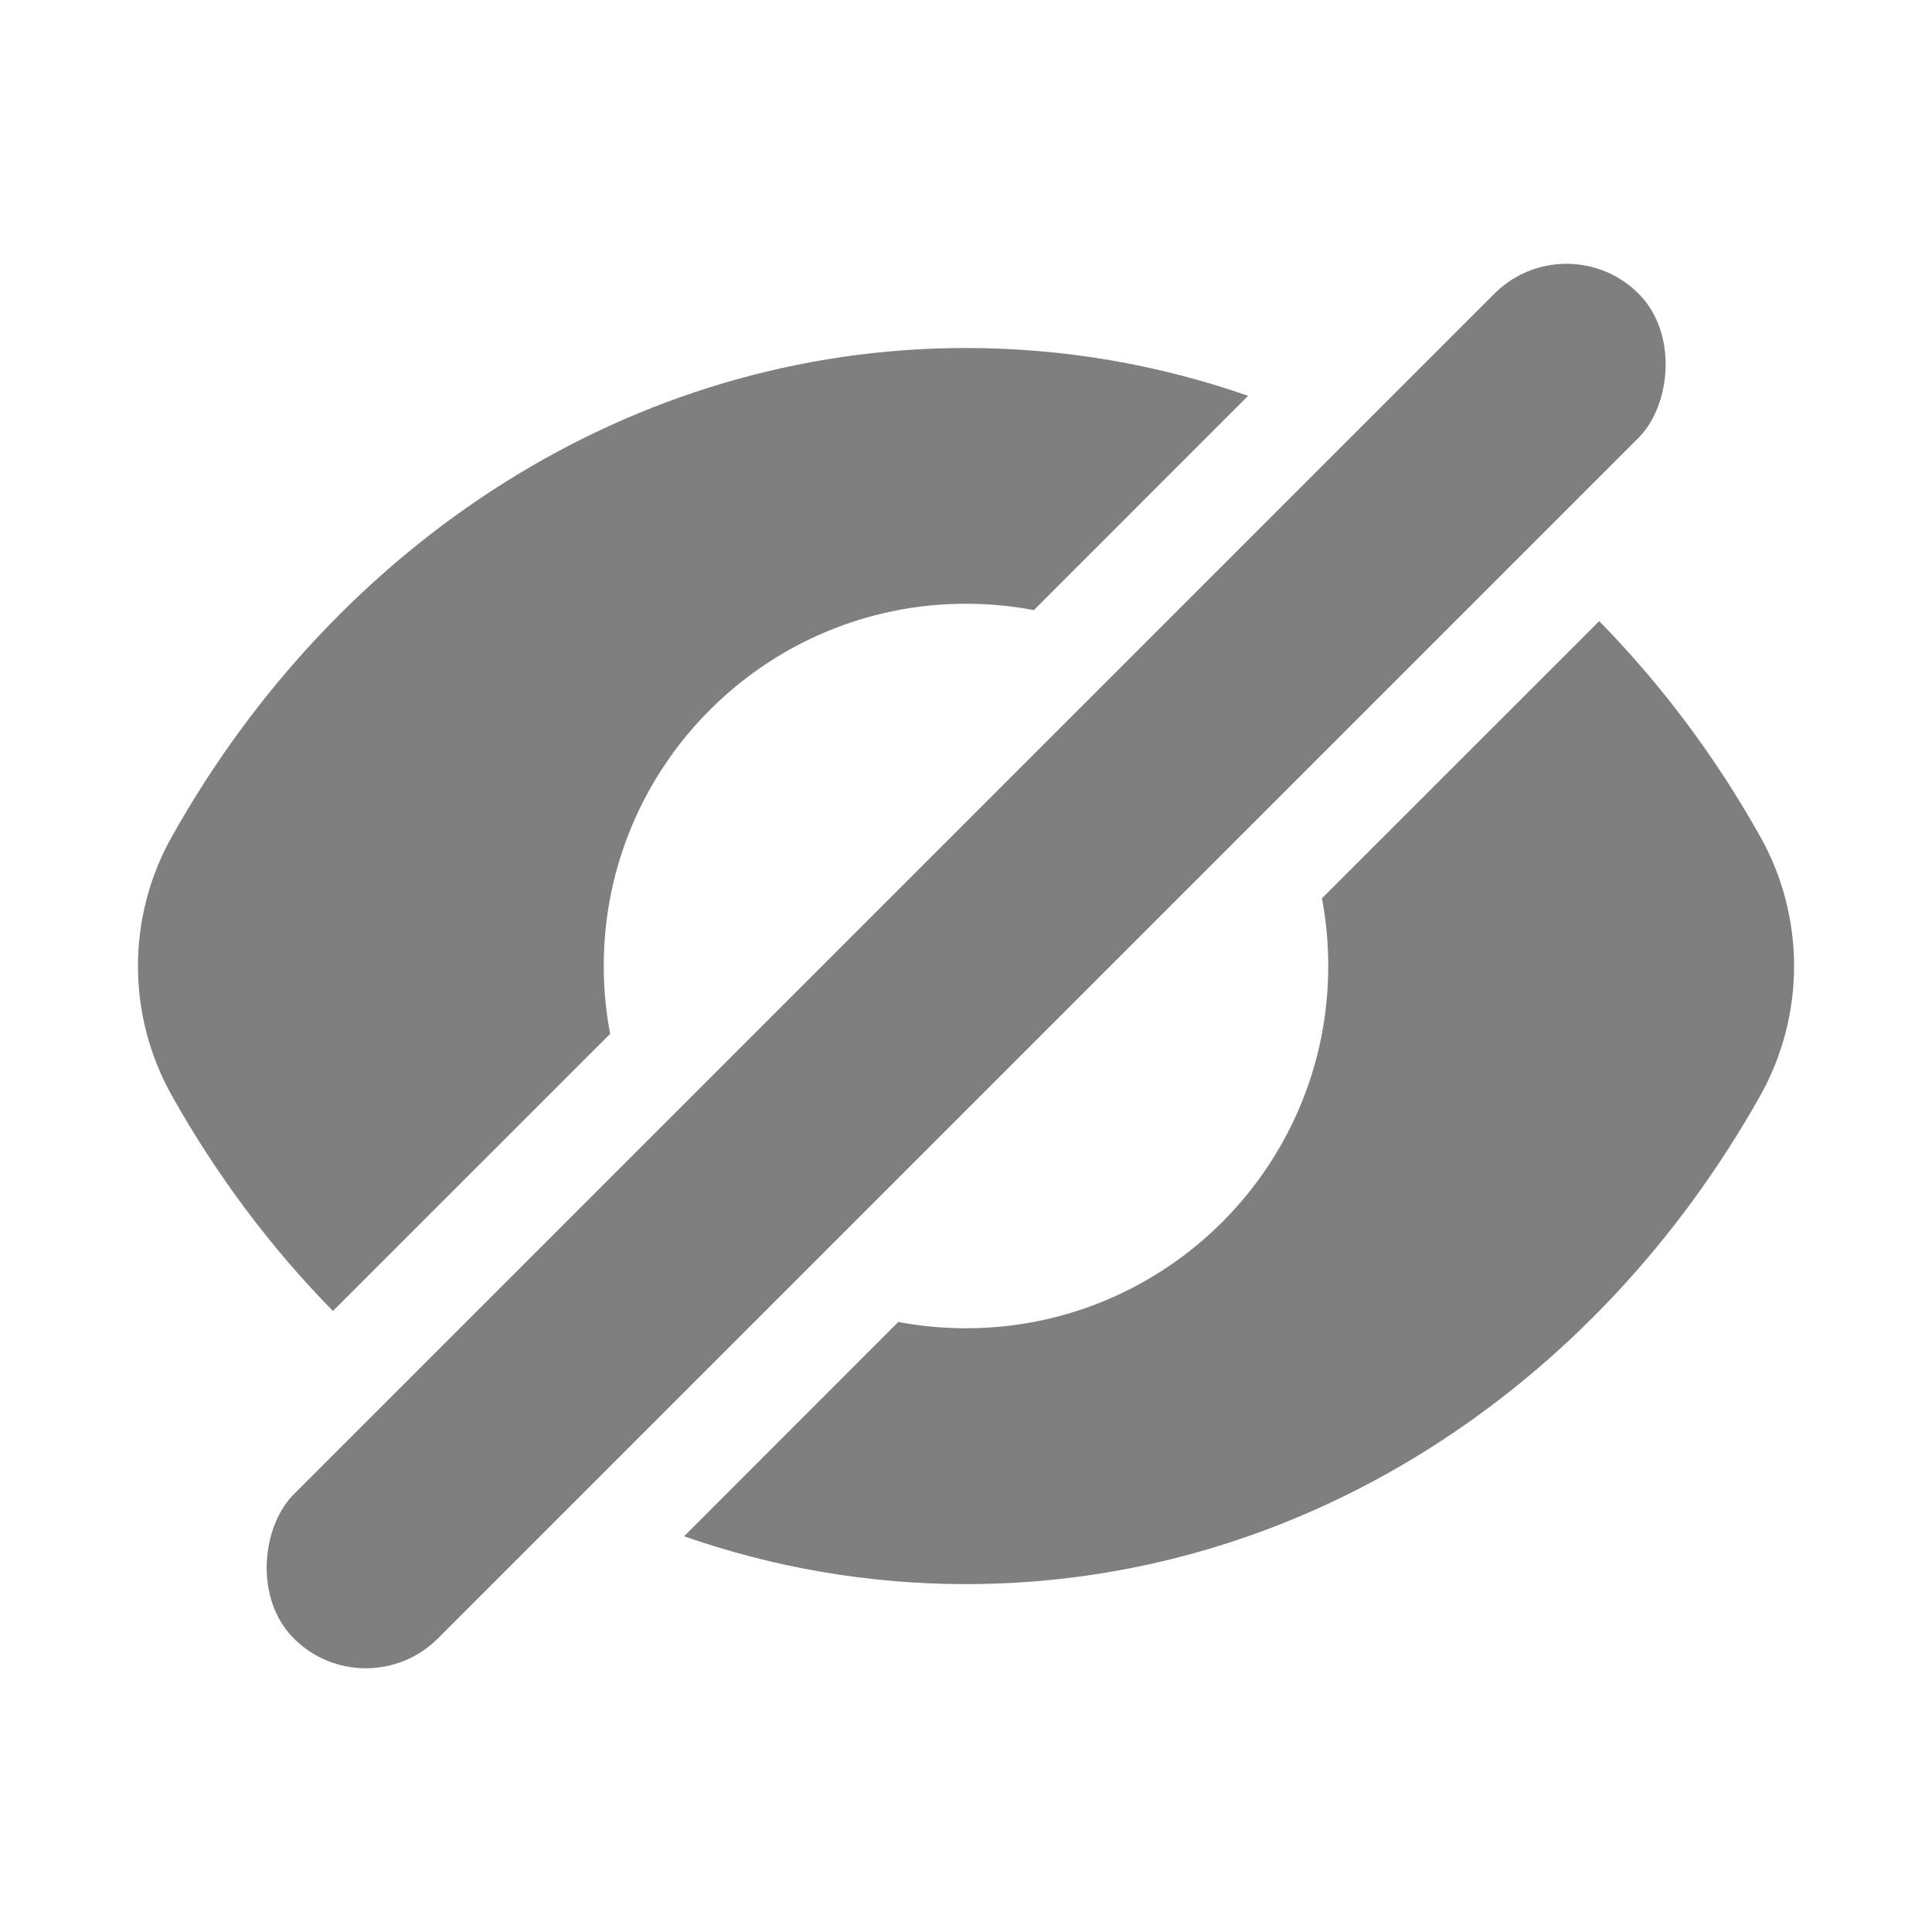 <svg width="16" height="16" viewBox="0 0 16 16" fill="none" xmlns="http://www.w3.org/2000/svg">
  <g opacity="0.5">
    <path fill-rule="evenodd" clip-rule="evenodd"
      d="M10.336 3.278C9.599 3.021 8.815 2.882 8 2.882C5.222 2.882 2.785 4.5 1.423 6.929C1.049 7.594 1.049 8.407 1.423 9.073C1.793 9.733 2.243 10.333 2.757 10.857L5.053 8.562C5.018 8.38 5 8.192 5 8C5 6.344 6.344 5 8 5C8.192 5 8.38 5.018 8.562 5.053L10.336 3.278ZM7.439 10.948C7.621 10.982 7.809 11 8 11C9.657 11 11 9.657 11 8C11 7.809 10.982 7.621 10.948 7.439L13.244 5.144C13.758 5.668 14.208 6.268 14.578 6.929C14.951 7.594 14.951 8.407 14.578 9.073C13.216 11.501 10.779 13.119 8 13.119C7.186 13.119 6.402 12.98 5.665 12.723L7.439 10.948Z"
      fill="black" />
    <rect x="12.973" y="1.835" width="1.688" height="15.75" rx="0.844" transform="rotate(45 12.973 1.835)"
      fill="black" />
  </g>
</svg>